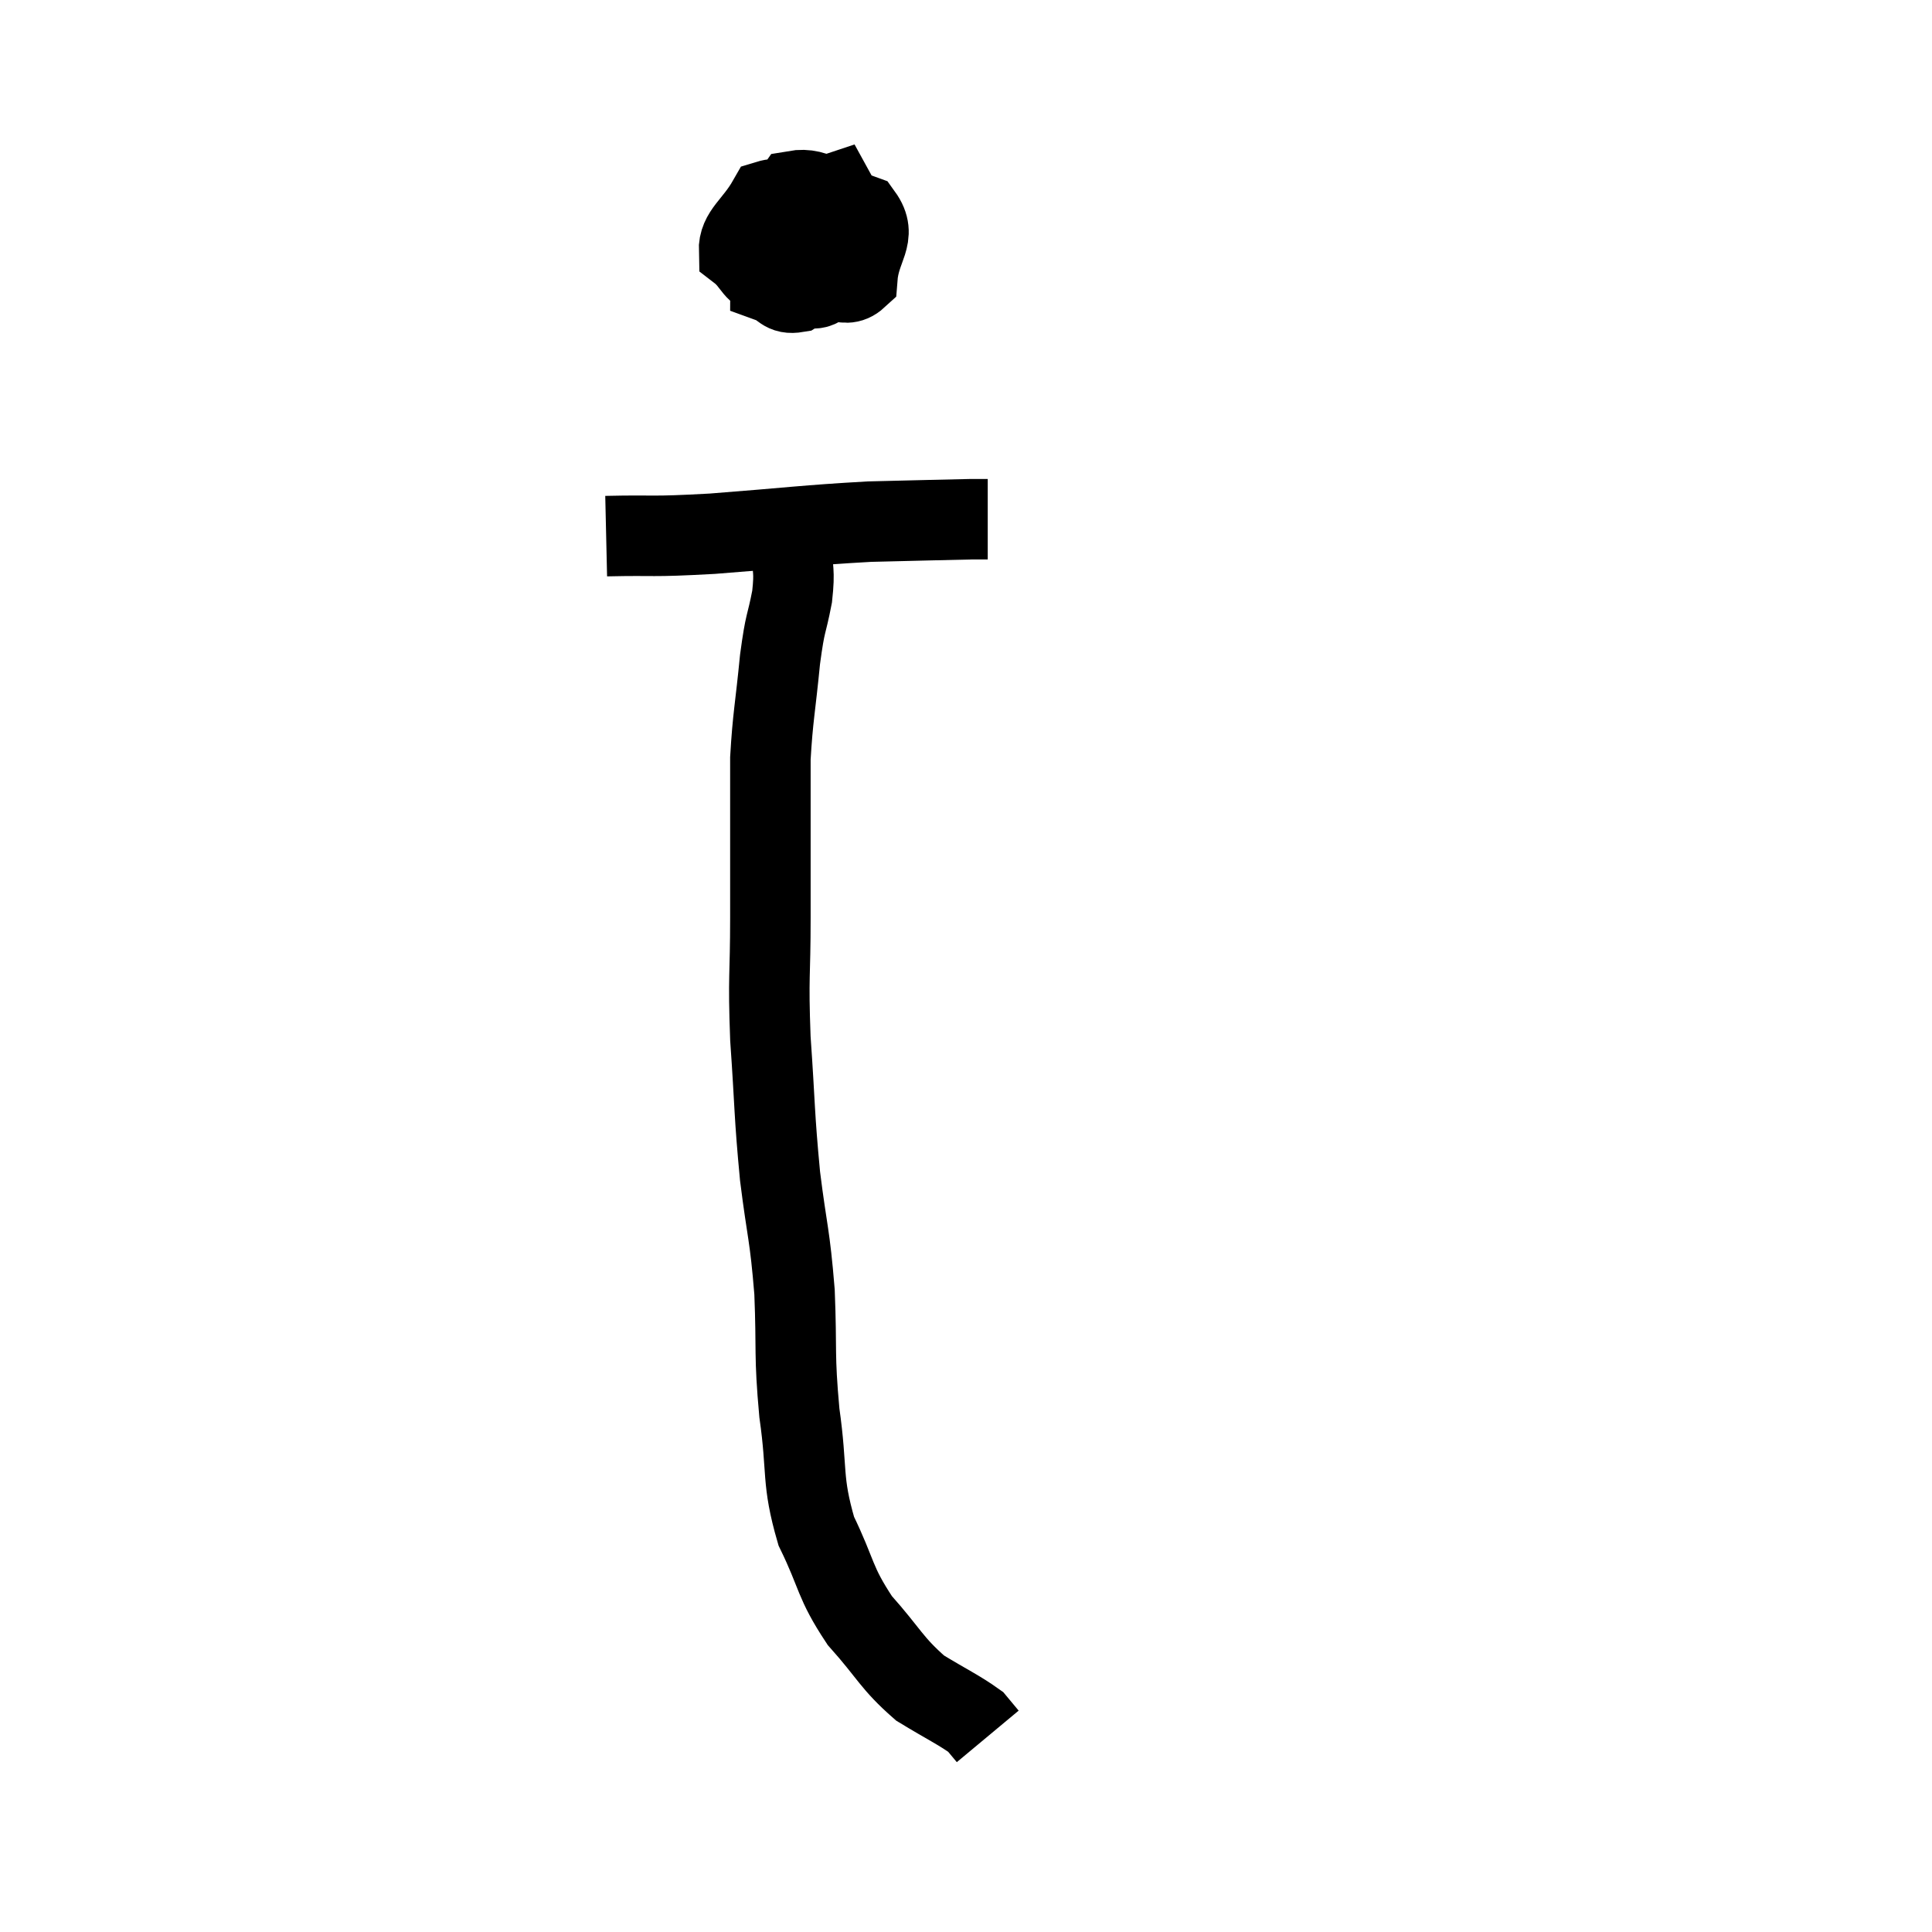 <svg width="48" height="48" viewBox="0 0 48 48" xmlns="http://www.w3.org/2000/svg"><path d="M 19.8 5.94 C 19.47 6.48, 19.14 6.69, 19.14 7.02 C 19.47 7.14, 19.44 7.32, 19.8 7.26 C 20.19 7.02, 20.34 7.395, 20.58 6.78 C 20.67 5.79, 20.985 5.205, 20.76 4.8 C 20.22 4.98, 19.935 4.665, 19.68 5.16 C 19.71 5.97, 19.56 6.345, 19.74 6.78 C 20.07 6.84, 20.205 7.2, 20.4 6.9 C 20.46 6.24, 20.85 6.06, 20.52 5.58 C 19.8 5.28, 19.62 4.815, 19.08 4.98 C 18.72 5.61, 18.345 5.775, 18.36 6.24 C 18.75 6.54, 18.735 6.855, 19.14 6.84 C 19.56 6.51, 19.68 6.555, 19.98 6.18 C 20.16 5.76, 20.31 5.46, 20.34 5.34 C 20.22 5.52, 20.19 5.37, 20.1 5.7 C 20.04 6.18, 19.68 6.36, 19.98 6.66 C 20.64 6.78, 20.94 7.23, 21.3 6.9 C 21.36 6.12, 21.81 5.88, 21.42 5.34 C 20.58 5.04, 20.34 4.635, 19.74 4.74 C 19.38 5.25, 19.2 5.505, 19.02 5.76 L 19.02 5.76" fill="none" stroke="black" stroke-width="2"></path><path d="M 15.06 13.32 C 16.38 13.29, 16.065 13.35, 17.7 13.26 C 19.65 13.11, 19.995 13.05, 21.6 12.96 C 22.86 12.93, 23.385 12.915, 24.12 12.9 C 24.33 12.9, 24.435 12.9, 24.54 12.9 L 24.54 12.9" fill="none" stroke="black" stroke-width="2"></path><path d="M 19.68 13.62 C 19.68 14.22, 19.755 14.13, 19.68 14.82 C 19.53 15.6, 19.515 15.375, 19.38 16.38 C 19.26 17.61, 19.2 17.805, 19.14 18.84 C 19.14 19.68, 19.14 19.53, 19.14 20.52 C 19.14 21.66, 19.14 21.48, 19.14 22.8 C 19.14 24.3, 19.08 24.195, 19.14 25.8 C 19.26 27.51, 19.23 27.645, 19.38 29.22 C 19.56 30.66, 19.62 30.63, 19.74 32.1 C 19.8 33.6, 19.725 33.615, 19.86 35.1 C 20.07 36.57, 19.905 36.75, 20.28 38.04 C 20.82 39.15, 20.715 39.285, 21.36 40.26 C 22.11 41.1, 22.14 41.31, 22.86 41.94 C 23.55 42.36, 23.82 42.48, 24.24 42.78 C 24.39 42.96, 24.465 43.05, 24.54 43.14 L 24.54 43.14" fill="none" stroke="black" stroke-width="2"></path></svg>